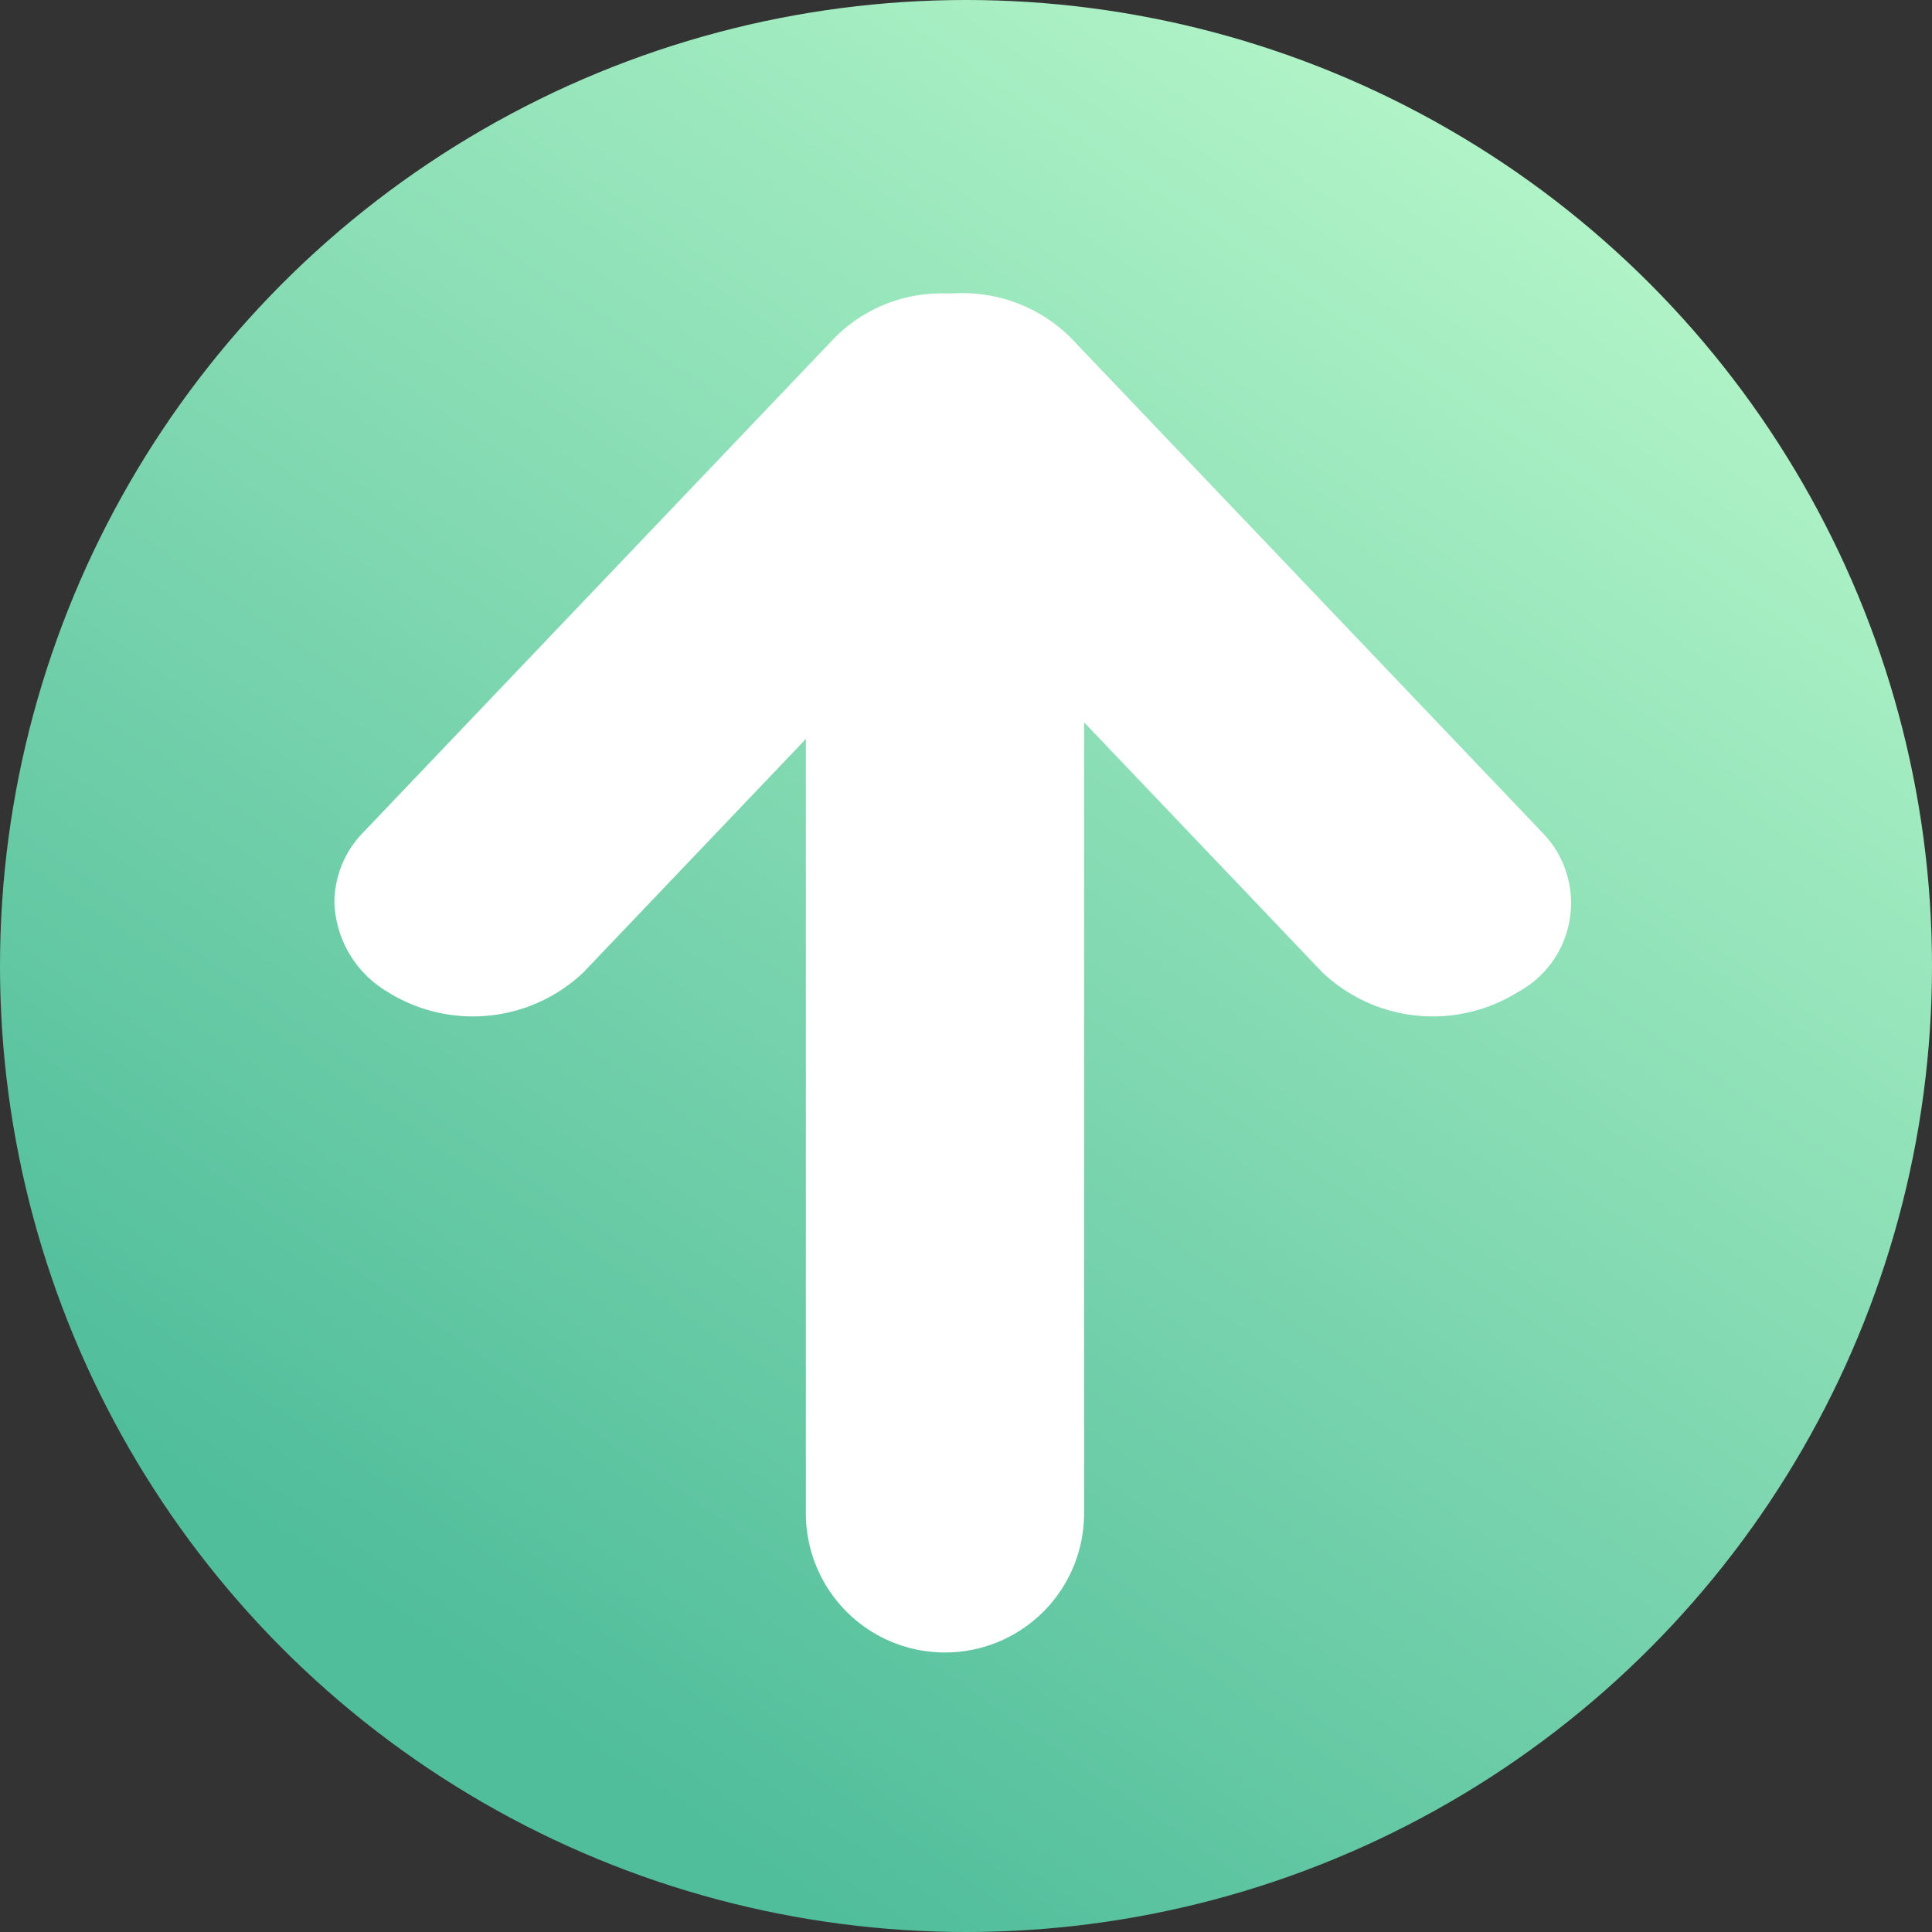 <svg id="图层_1" data-name="图层 1" xmlns="http://www.w3.org/2000/svg" xmlns:xlink="http://www.w3.org/1999/xlink" viewBox="0 0 25 25"><rect x="0" y="0" width="25" height="25" fill="#333333" stroke="none"/><defs><style>.cls-1{fill:url(#未命名的渐变_2);}.cls-2{fill:#fff;}</style><linearGradient id="未命名的渐变_2" x1="6.135" y1="21.816" x2="20.24" y2="1.172" gradientUnits="userSpaceOnUse"><stop offset="0" stop-color="#50bd9b"/><stop offset="1" stop-color="#b5f6c9"/></linearGradient></defs><title>聊天界面_箭头</title><g id="组_12" data-name="组 12"><circle id="椭圆_7" data-name="椭圆 7" class="cls-1" cx="12.5" cy="12.5" r="12.5"/><path id="联合_2" data-name="联合 2" class="cls-2" d="M4.706,10.765l6.1-6.4a1.949,1.949,0,0,1,1.327-.568h.2a1.985,1.985,0,0,1,1.517.568l6.1,6.4a1.307,1.307,0,0,1-.31,2.073,2.078,2.078,0,0,1-2.528-.255L14.028,9.347V19.583a1.8,1.8,0,0,1-3.6,0V9.562L7.549,12.583a2.079,2.079,0,0,1-2.529.255,1.4,1.4,0,0,1-.693-1.165A1.31,1.31,0,0,1,4.706,10.765Z"/></g></svg>